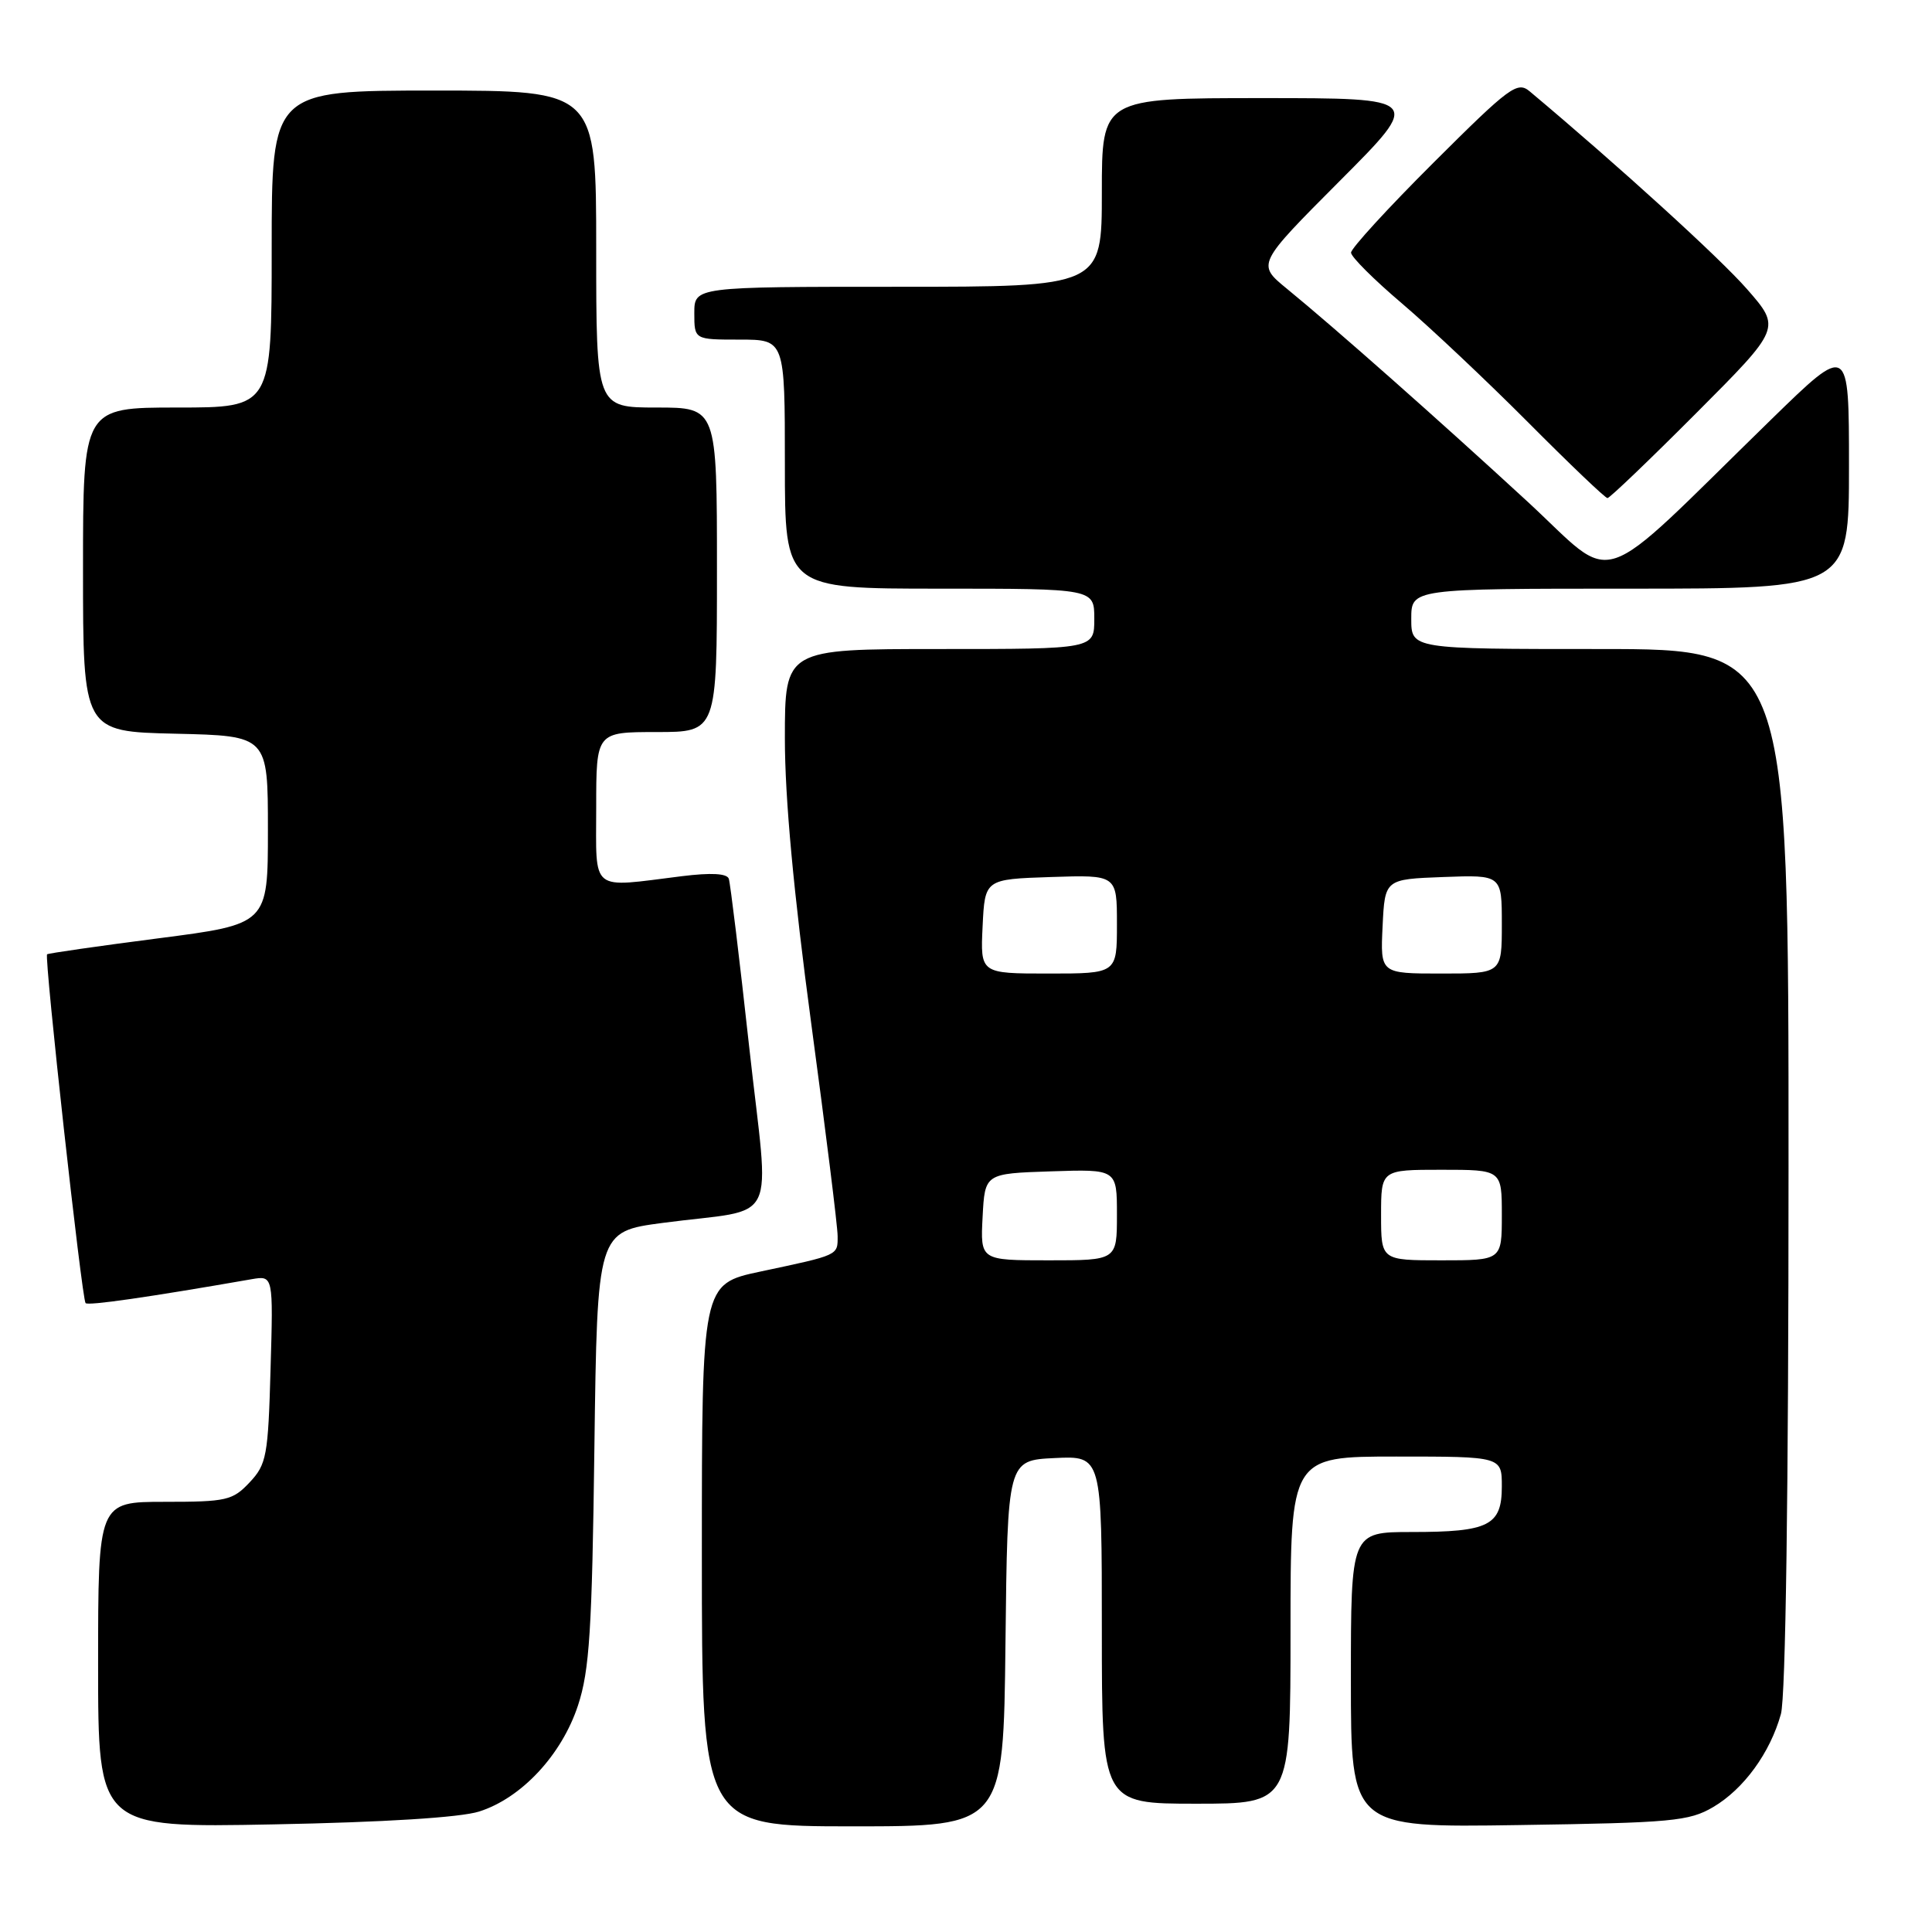 <?xml version="1.0" encoding="UTF-8" standalone="no"?>
<!DOCTYPE svg PUBLIC "-//W3C//DTD SVG 1.1//EN" "http://www.w3.org/Graphics/SVG/1.1/DTD/svg11.dtd" >
<svg xmlns="http://www.w3.org/2000/svg" xmlns:xlink="http://www.w3.org/1999/xlink" version="1.1" viewBox="0 0 256 256">
 <g >
 <path fill="currentColor"
d=" M 63.48 240.04 C 69.10 238.26 74.43 232.54 76.59 225.97 C 78.11 221.35 78.45 216.04 78.76 191.84 C 79.14 163.19 79.14 163.19 87.82 162.04 C 103.49 159.96 101.96 163.09 99.27 138.71 C 97.99 127.05 96.77 117.02 96.57 116.44 C 96.33 115.73 94.22 115.62 90.35 116.10 C 78.06 117.63 79.00 118.39 79.00 107.00 C 79.00 97.00 79.00 97.00 87.00 97.00 C 95.00 97.00 95.00 97.00 95.00 75.50 C 95.00 54.00 95.00 54.00 87.00 54.00 C 79.00 54.00 79.00 54.00 79.00 33.00 C 79.00 12.00 79.00 12.00 57.50 12.00 C 36.00 12.00 36.00 12.00 36.00 33.00 C 36.00 54.00 36.00 54.00 23.50 54.00 C 11.00 54.00 11.00 54.00 11.00 75.47 C 11.00 96.94 11.00 96.94 23.25 97.22 C 35.50 97.50 35.50 97.50 35.50 109.98 C 35.50 122.46 35.50 122.46 21.00 124.33 C 13.02 125.36 6.38 126.32 6.24 126.45 C 5.84 126.82 10.85 172.18 11.34 172.67 C 11.70 173.03 19.53 171.91 33.35 169.50 C 36.21 169.01 36.21 169.01 35.85 181.42 C 35.53 192.94 35.32 194.03 33.08 196.42 C 30.82 198.82 30.02 199.00 21.83 199.00 C 13.00 199.00 13.00 199.00 13.00 220.59 C 13.00 242.19 13.00 242.19 36.25 241.74 C 50.89 241.46 60.97 240.83 63.48 240.04 Z  M 133.23 217.75 C 133.50 193.50 133.50 193.50 139.75 193.20 C 146.00 192.90 146.00 192.90 146.00 215.95 C 146.00 239.00 146.00 239.00 158.50 239.00 C 171.00 239.00 171.00 239.00 171.00 216.00 C 171.00 193.00 171.00 193.00 185.00 193.00 C 199.00 193.00 199.00 193.00 199.00 196.96 C 199.00 202.14 197.30 203.00 187.07 203.00 C 179.00 203.00 179.00 203.00 179.00 222.58 C 179.00 242.17 179.00 242.17 201.25 241.83 C 221.55 241.53 223.81 241.32 227.00 239.45 C 231.06 237.06 234.55 232.26 235.98 227.12 C 236.61 224.86 236.99 197.72 236.99 154.75 C 237.00 86.00 237.00 86.00 212.00 86.00 C 187.00 86.00 187.00 86.00 187.00 82.00 C 187.00 78.00 187.00 78.00 216.00 78.00 C 245.00 78.00 245.00 78.00 245.00 61.77 C 245.00 45.54 245.00 45.54 234.75 55.53 C 210.79 78.89 214.53 77.63 202.30 66.37 C 190.68 55.67 176.92 43.49 170.51 38.25 C 166.54 35.00 166.54 35.00 177.50 24.00 C 188.47 13.00 188.47 13.00 167.23 13.00 C 146.00 13.00 146.00 13.00 146.00 25.50 C 146.00 38.00 146.00 38.00 119.00 38.00 C 92.00 38.00 92.00 38.00 92.00 41.50 C 92.00 45.00 92.00 45.00 98.00 45.00 C 104.00 45.00 104.00 45.00 104.00 61.50 C 104.00 78.00 104.00 78.00 124.50 78.00 C 145.00 78.00 145.00 78.00 145.00 82.00 C 145.00 86.00 145.00 86.00 124.50 86.00 C 104.00 86.00 104.00 86.00 104.00 97.85 C 104.00 105.78 105.16 118.27 107.49 135.60 C 109.41 149.85 110.99 162.53 110.99 163.78 C 111.00 166.37 111.21 166.27 100.75 168.49 C 93.00 170.14 93.00 170.14 93.00 206.07 C 93.00 242.00 93.00 242.00 112.98 242.00 C 132.96 242.00 132.96 242.00 133.23 217.75 Z  M 224.77 54.73 C 236.00 43.47 236.00 43.47 231.49 38.31 C 227.87 34.17 214.52 22.02 202.71 12.12 C 201.06 10.73 200.07 11.46 189.96 21.54 C 183.93 27.55 179.01 32.92 179.02 33.48 C 179.03 34.04 182.07 37.07 185.77 40.21 C 189.47 43.36 196.99 50.45 202.48 55.96 C 207.97 61.48 212.70 66.00 213.00 66.00 C 213.29 66.00 218.59 60.93 224.77 54.73 Z  M 130.20 161.25 C 130.50 155.50 130.50 155.50 139.25 155.21 C 148.00 154.92 148.00 154.92 148.00 160.96 C 148.00 167.00 148.00 167.00 138.95 167.00 C 129.90 167.00 129.90 167.00 130.20 161.25 Z  M 183.00 161.00 C 183.00 155.00 183.00 155.00 191.00 155.00 C 199.00 155.00 199.00 155.00 199.00 161.00 C 199.00 167.00 199.00 167.00 191.00 167.00 C 183.00 167.00 183.00 167.00 183.00 161.00 Z  M 130.20 122.75 C 130.50 116.50 130.50 116.50 139.25 116.21 C 148.00 115.92 148.00 115.92 148.00 122.46 C 148.00 129.00 148.00 129.00 138.95 129.00 C 129.90 129.00 129.90 129.00 130.20 122.75 Z  M 183.20 122.75 C 183.50 116.50 183.50 116.50 191.25 116.21 C 199.00 115.92 199.00 115.92 199.00 122.46 C 199.00 129.00 199.00 129.00 190.95 129.00 C 182.90 129.00 182.90 129.00 183.20 122.75 Z "/>
</g>
</svg>